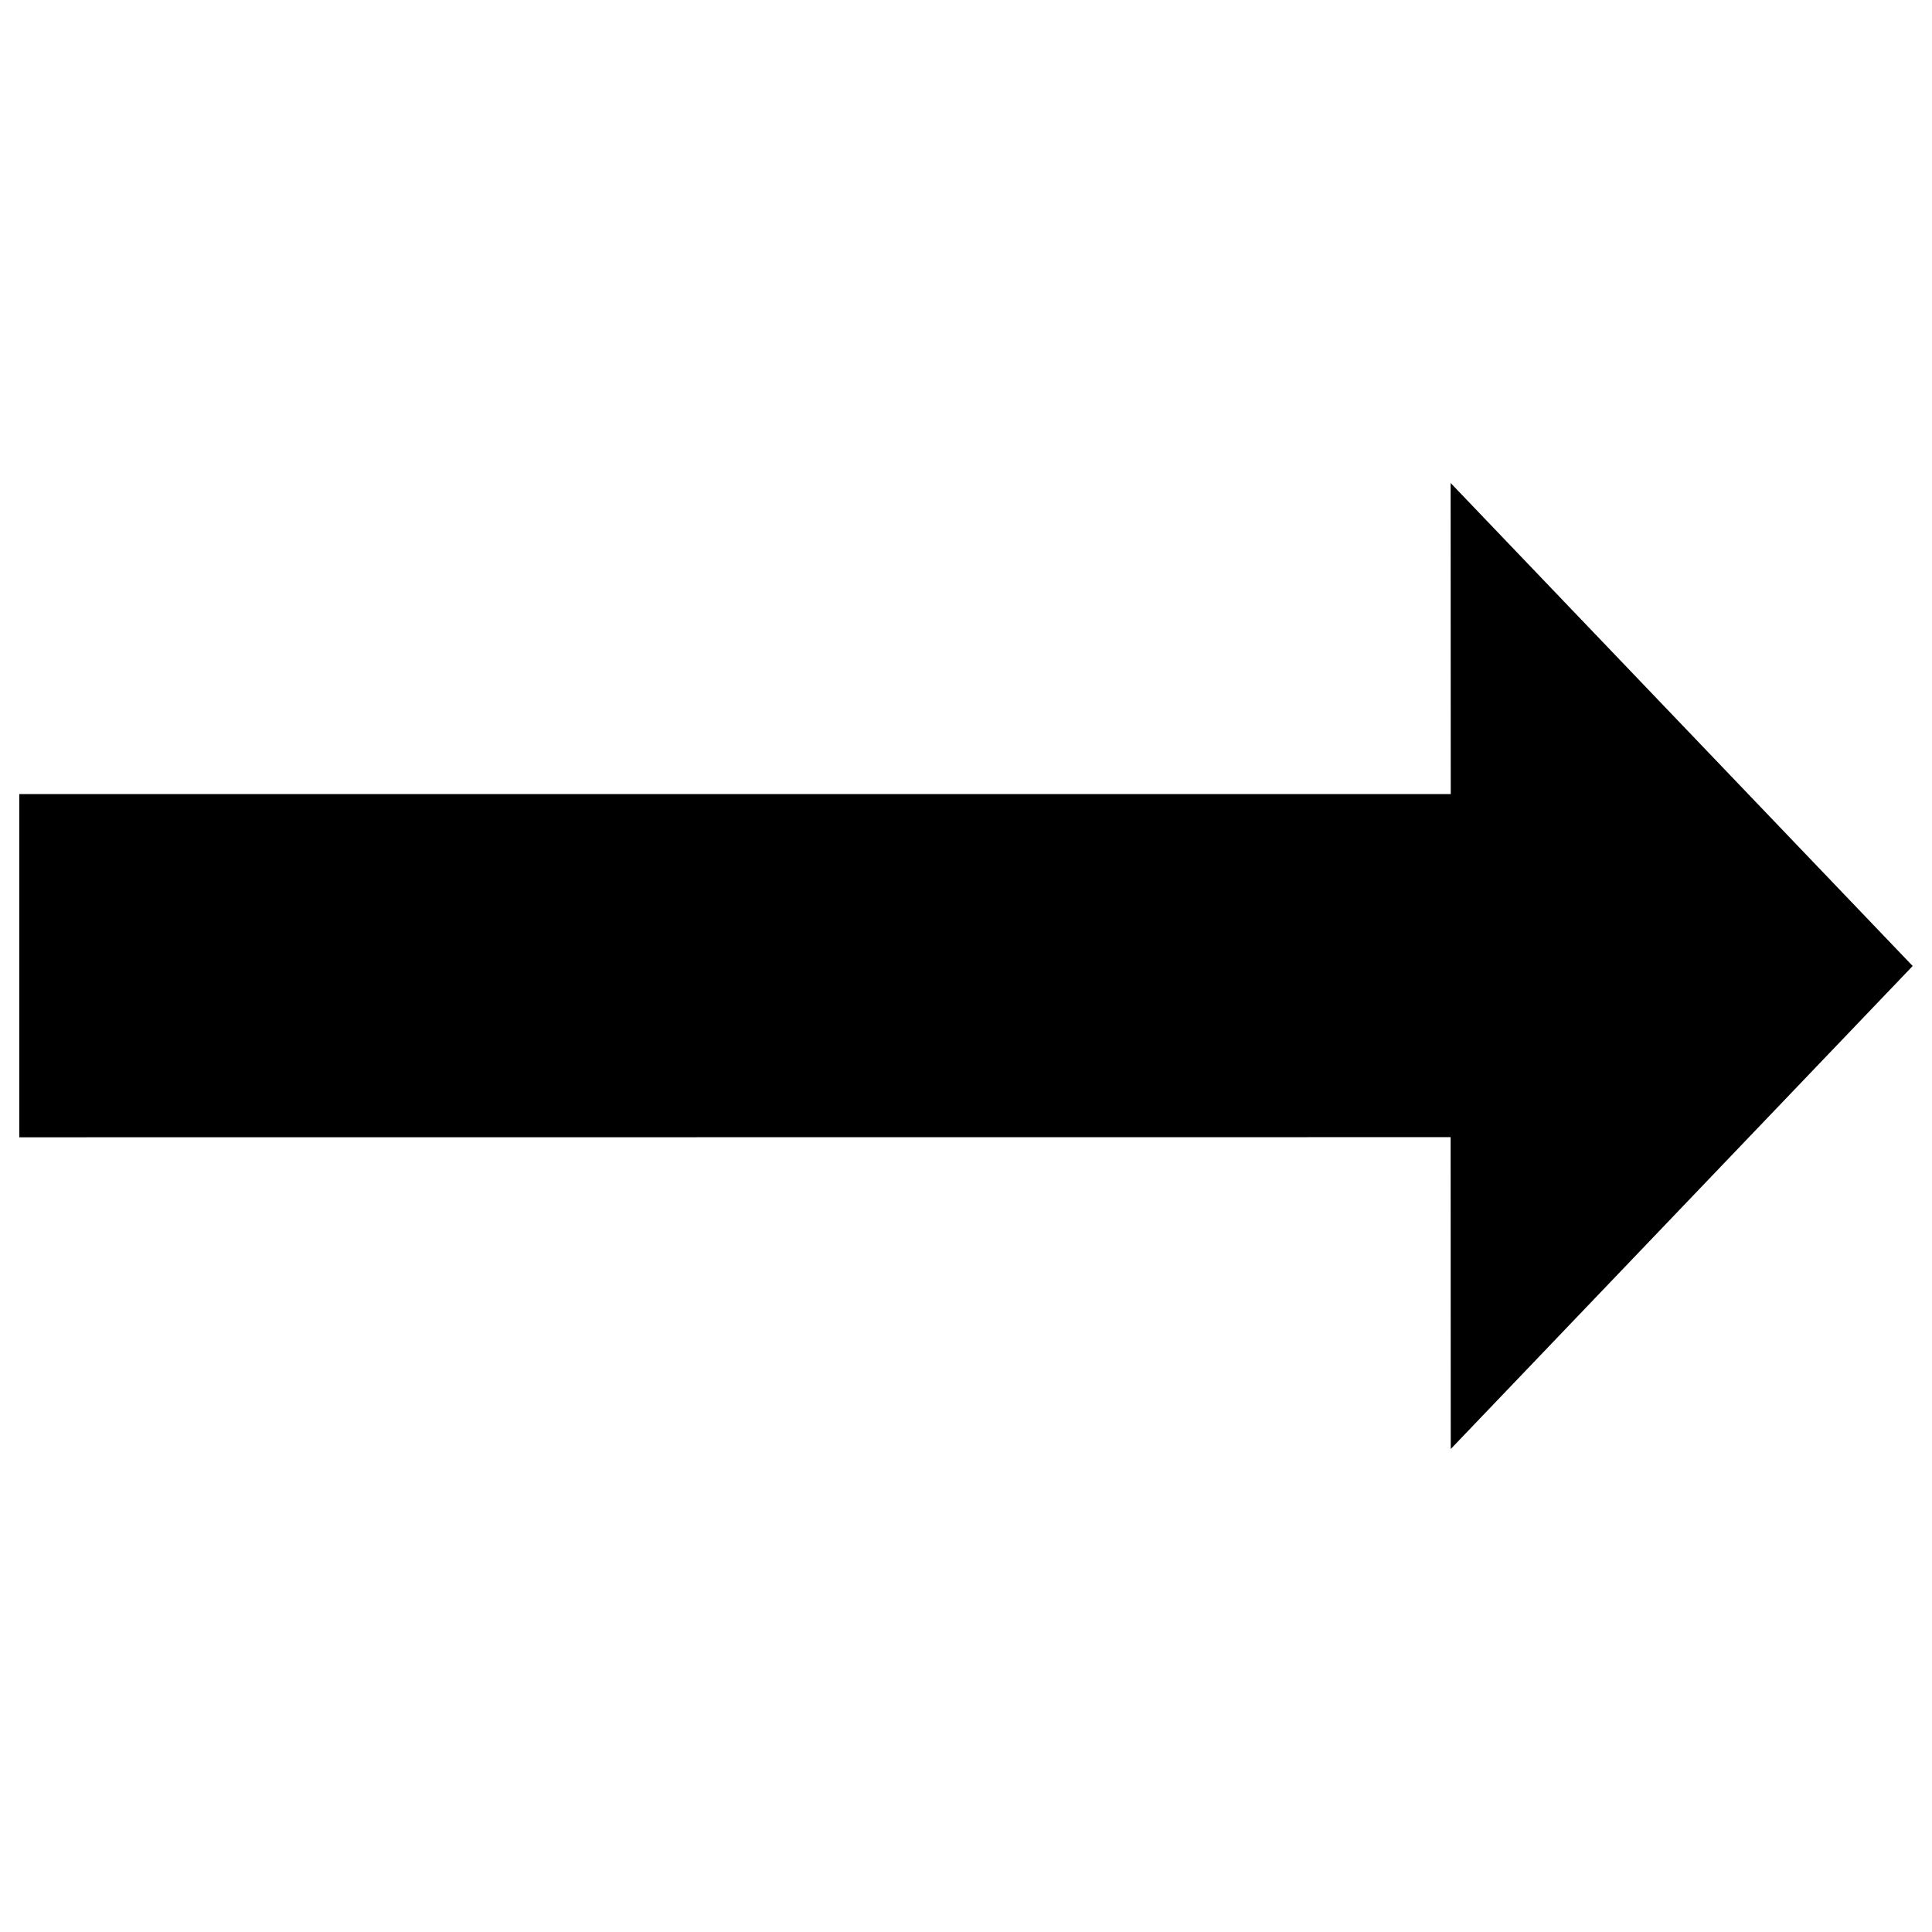 <?xml version="1.0" encoding="UTF-8"?>
<svg xmlns="http://www.w3.org/2000/svg" viewBox="0 0 32 32" version="1.1"><g></g><path d="M 24.029 24 l -0.002 -5.165 l -23.707 0.002 v -5.685 h 23.709 l -0.002 -5.152 l 7.653 8 Z" /></svg>